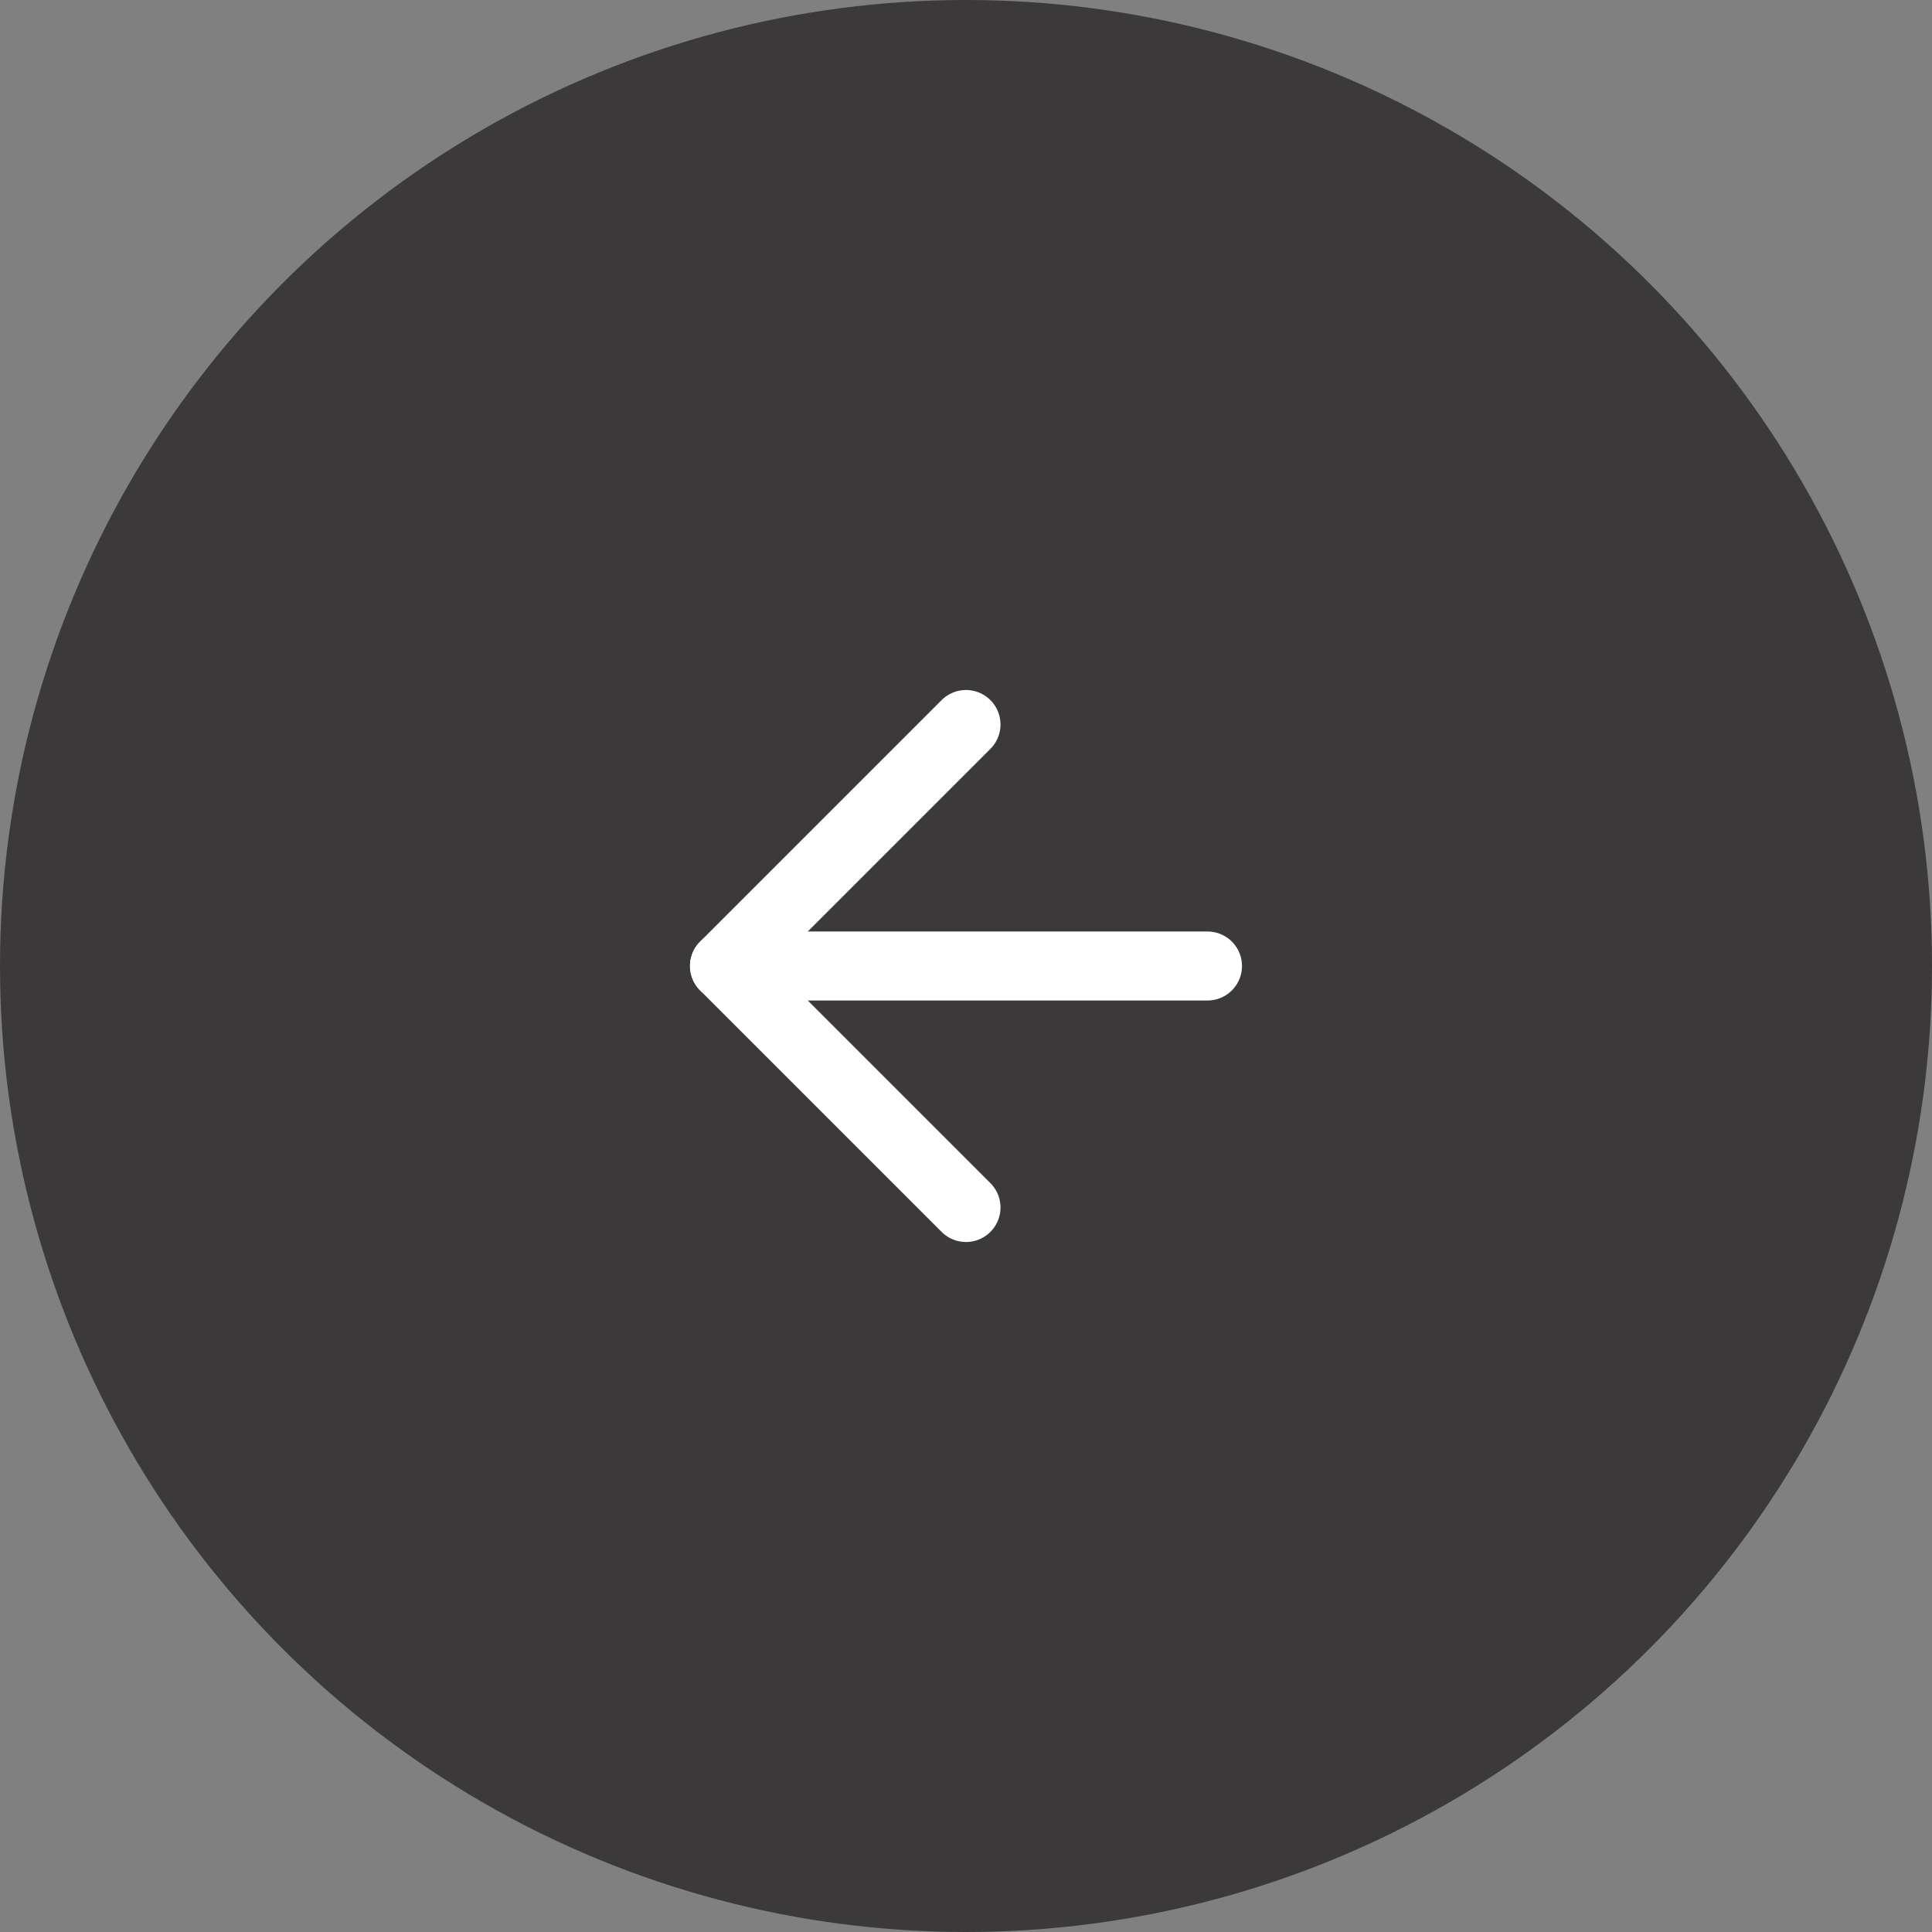 <svg width="56" height="56" viewBox="0 0 56 56" fill="none" xmlns="http://www.w3.org/2000/svg">
<rect x="0" y="0" width="56" height="56" fill="#808080" stroke="none"/>
<circle cx="28" cy="28" r="28" fill="#3B3939"/>
<path d="M35 28H21" stroke="white" stroke-width="2" stroke-linecap="round" stroke-linejoin="round"/>
<path d="M28 35L21 28L28 21" stroke="white" stroke-width="2" stroke-linecap="round" stroke-linejoin="round"/>
</svg>
